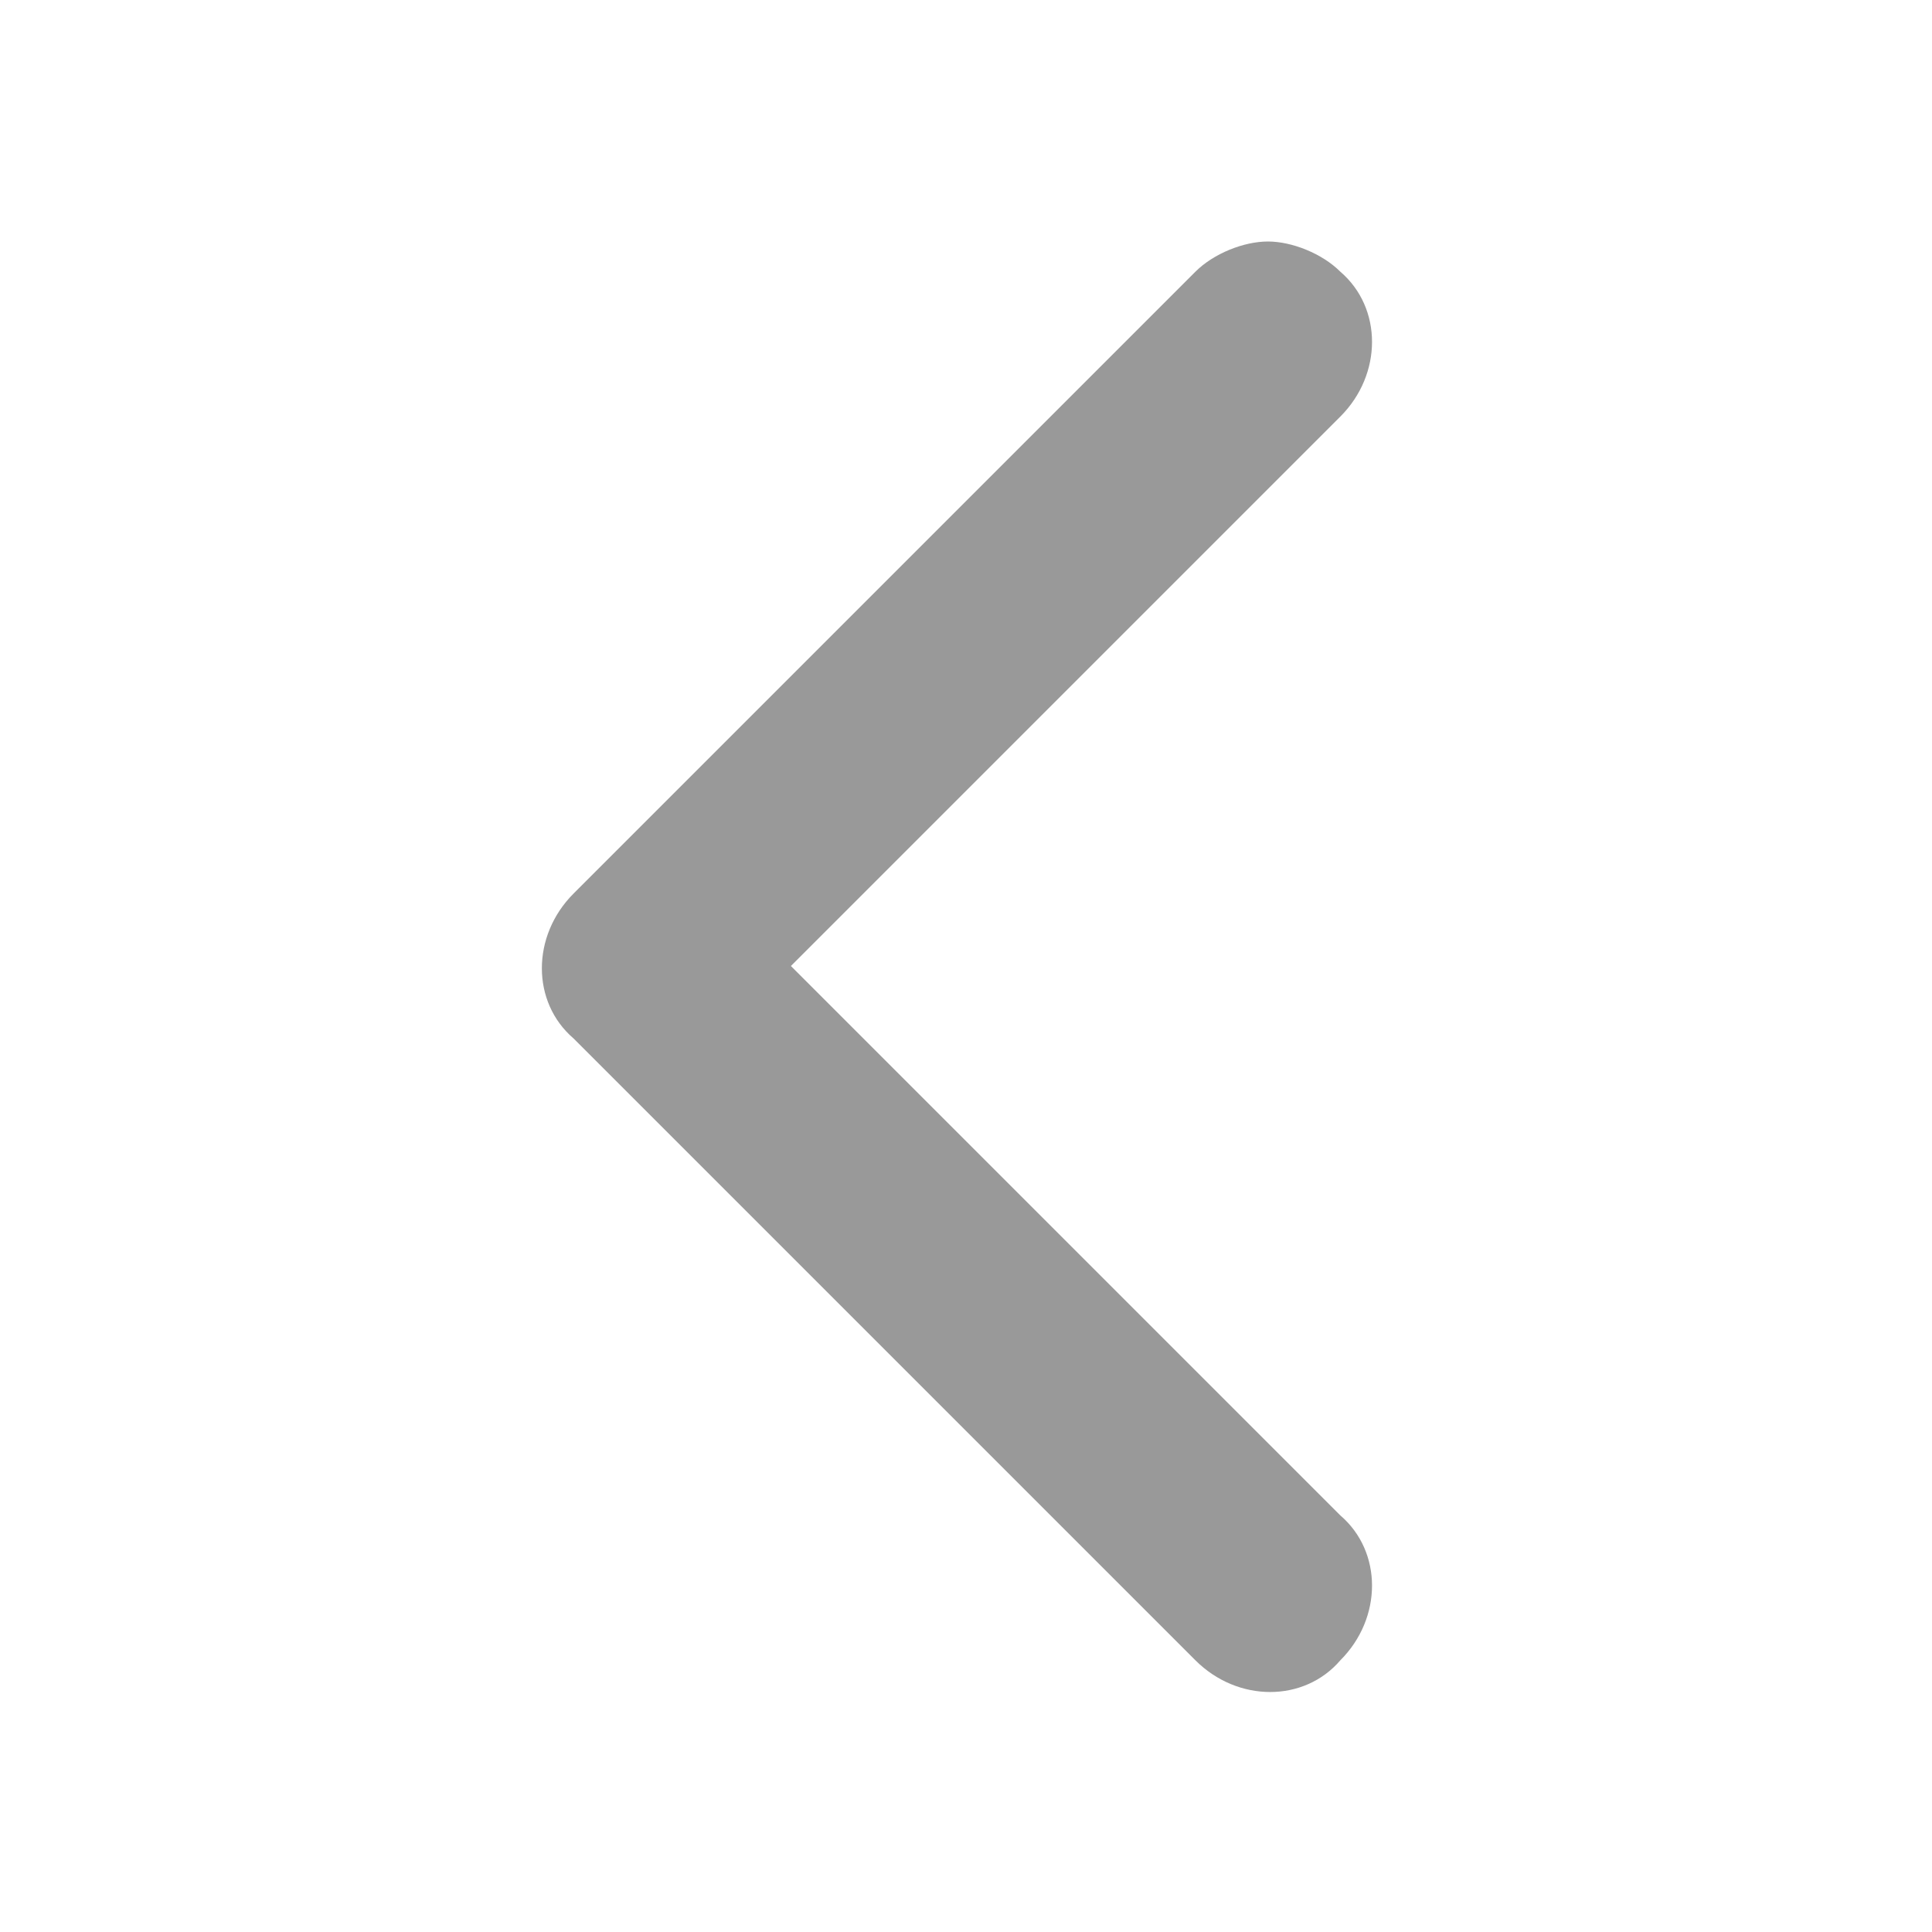 <?xml version="1.0" encoding="utf-8"?>
<!-- Generator: Adobe Illustrator 21.0.0, SVG Export Plug-In . SVG Version: 6.00 Build 0)  -->
<svg version="1.1" id="图层_1" xmlns="http://www.w3.org/2000/svg" xmlns:xlink="http://www.w3.org/1999/xlink" x="0px" y="0px"
	 viewBox="0 0 32 32" style="enable-background:new 0 0 32 32;" xml:space="preserve">
<style type="text/css">
	.st0{fill:#999999;}
</style>
<title>previous-page</title>
<g id="previous-page">
	<path id="形状" class="st0" d="M21,4c-0.4,0-0.9,0.2-1.2,0.5L9.5,14.8c-0.7,0.7-0.7,1.8,0,2.4l10.3,10.3c0.7,0.7,1.8,0.7,2.4,0
		c0.7-0.7,0.7-1.8,0-2.4L13.1,16l9.1-9.1c0.7-0.7,0.7-1.8,0-2.4C21.9,4.2,21.4,4,21,4z"/>
</g>
</svg>
